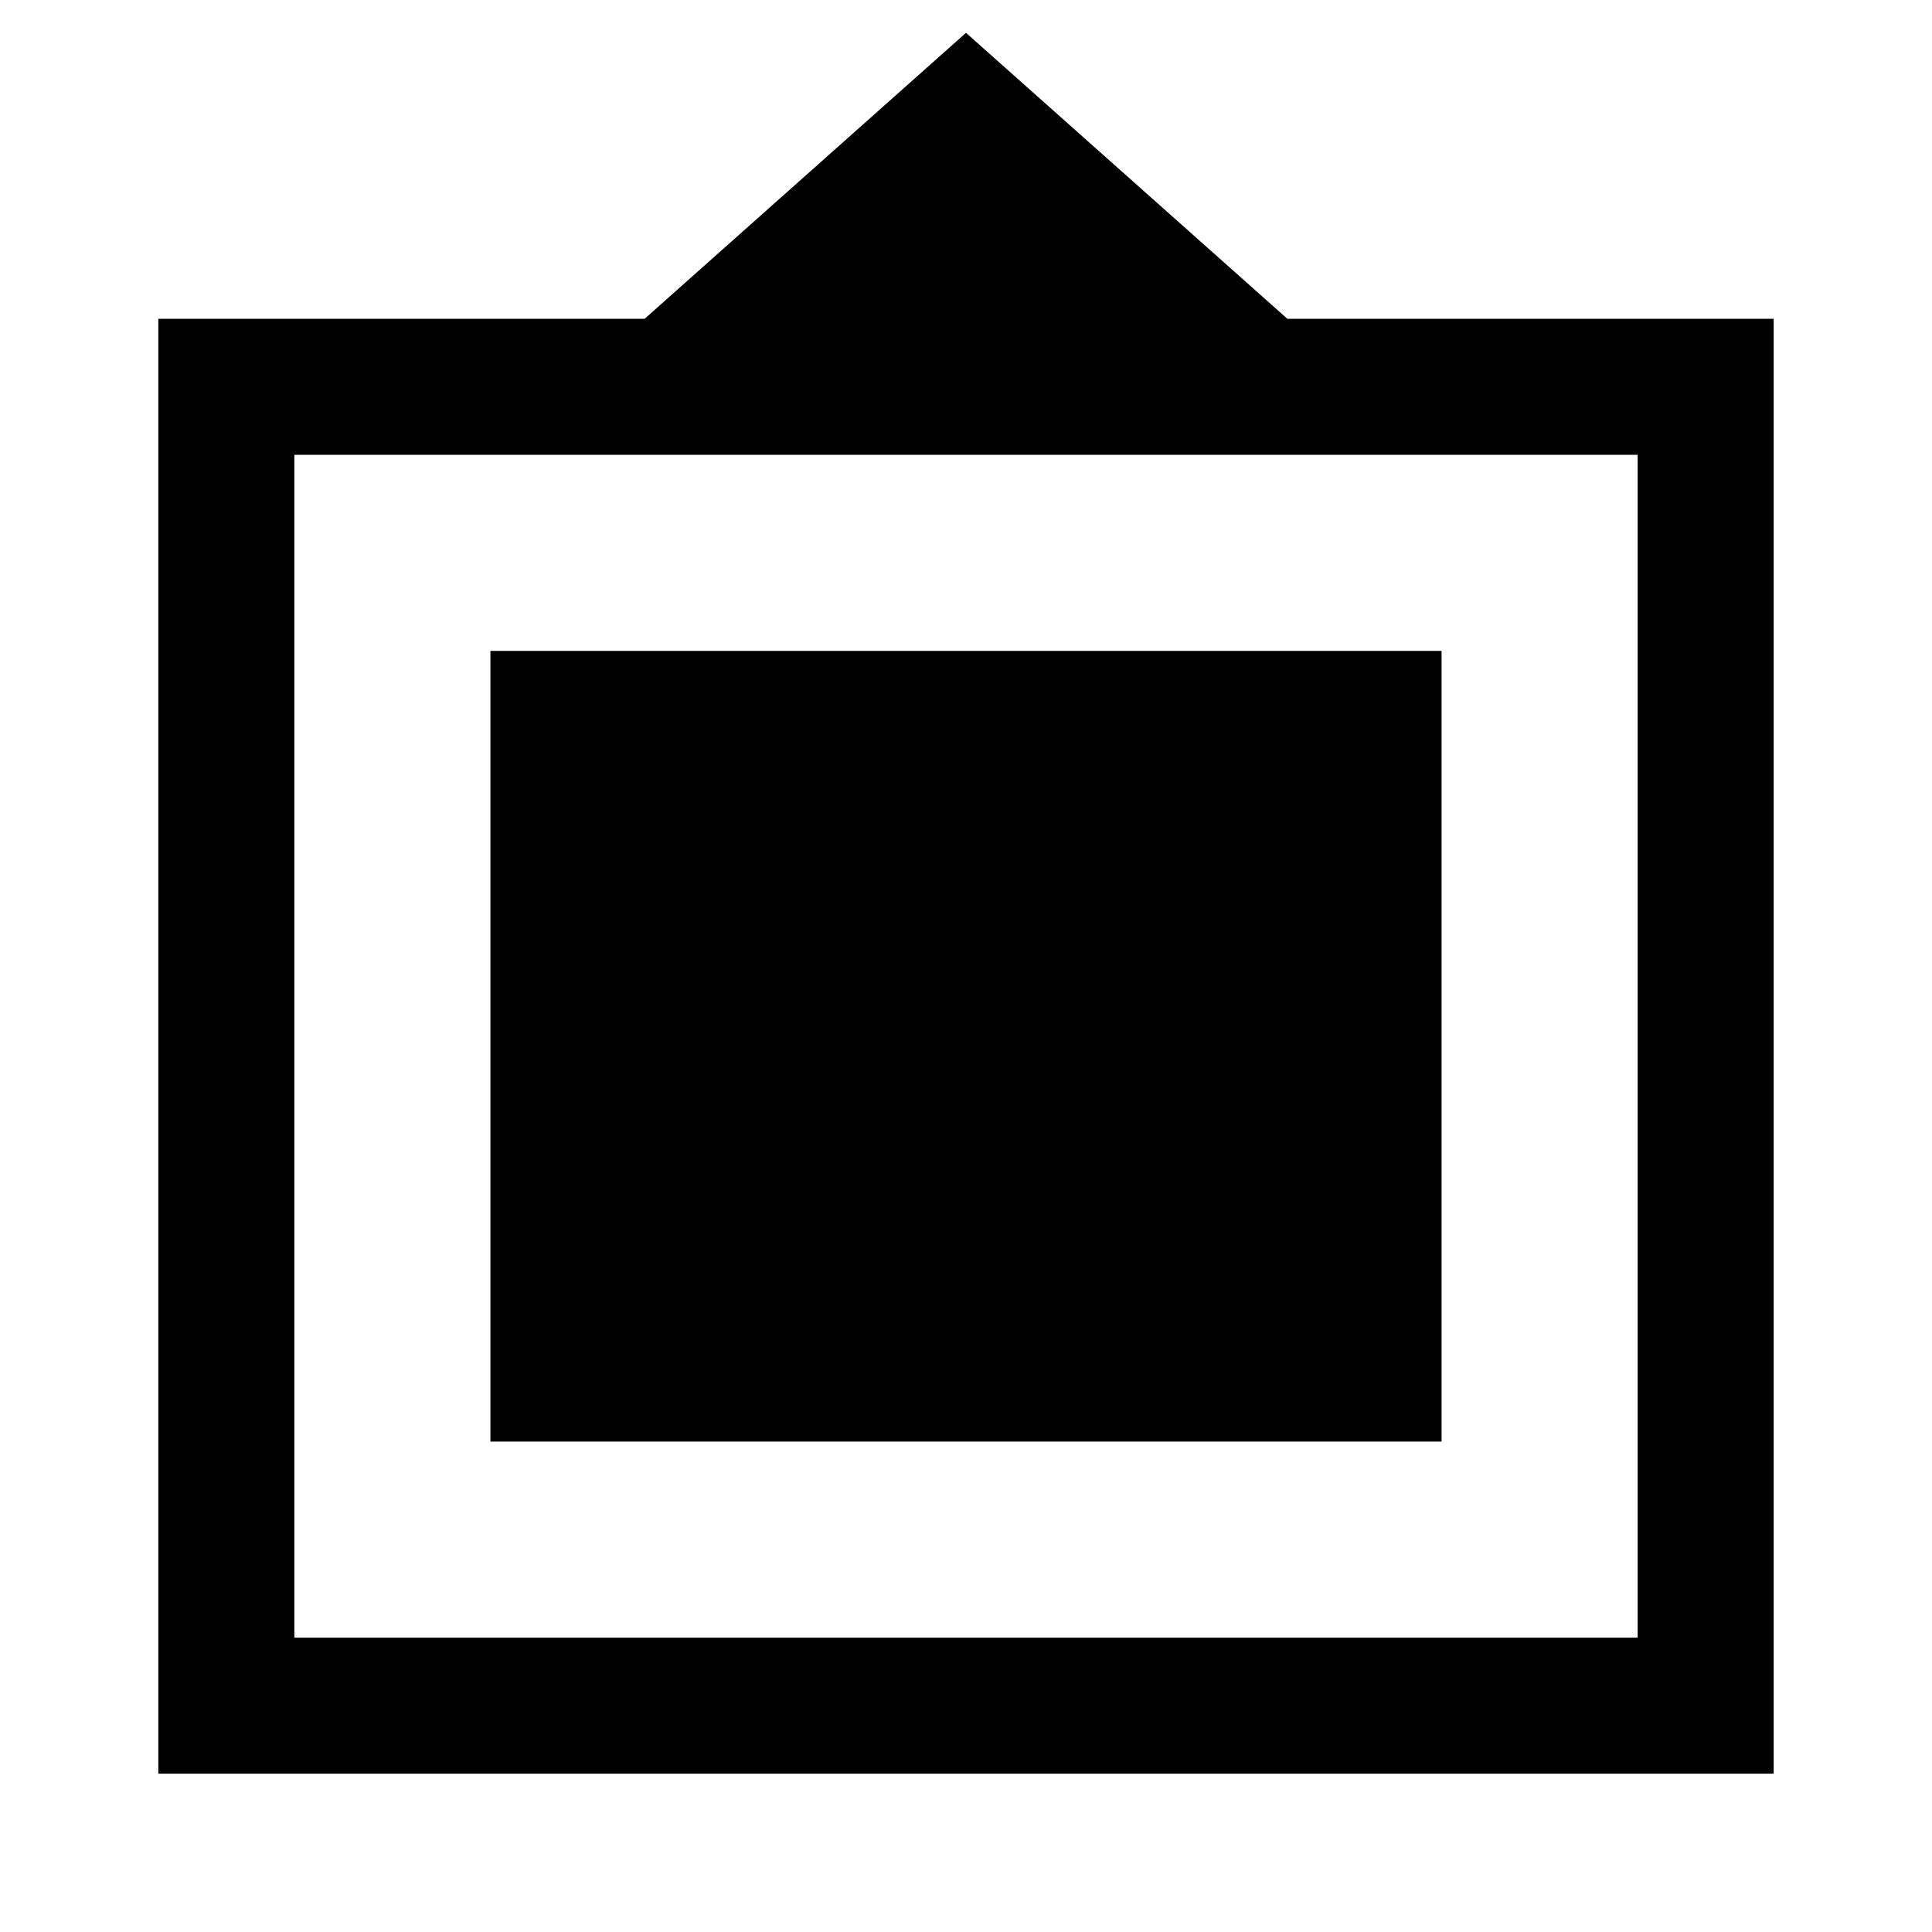 <svg xmlns="http://www.w3.org/2000/svg" height="40" viewBox="0 -960 960 960" width="40"><path d="M78.67-78.67v-722.92h241.64L480-943.69l159.69 142.1h241.64v722.92H78.67Zm67.59-67.59h667.48V-734H146.26v587.74Zm97.43-97.43v-392.87h472.62v392.87H243.69Z"/></svg>